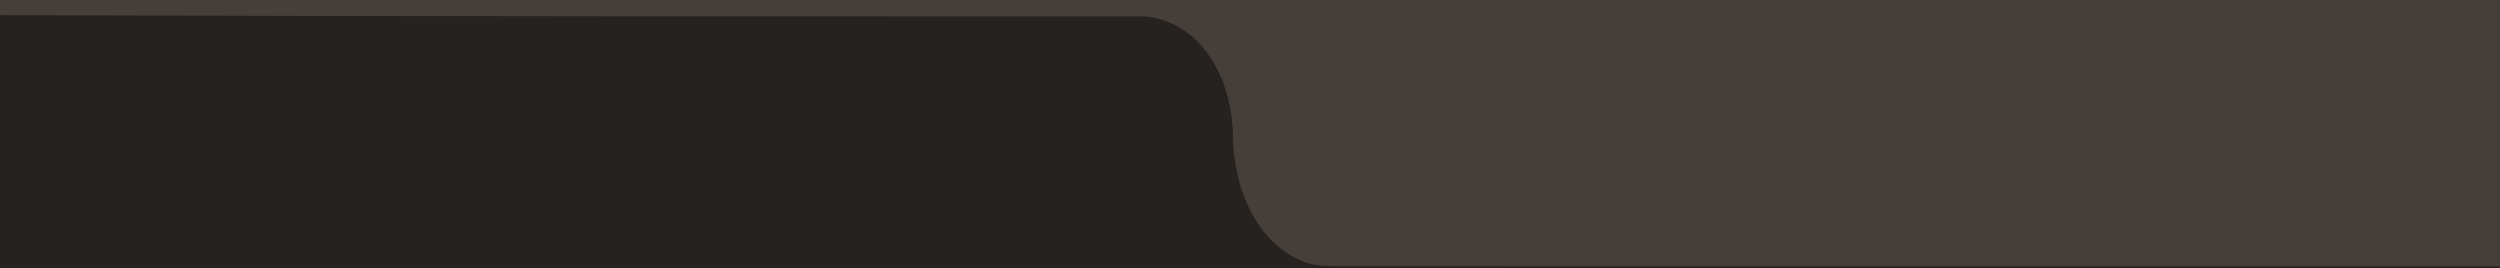 <svg width="1473" height="158" viewBox="0 0 1473 158" fill="none" xmlns="http://www.w3.org/2000/svg">
<g clip-path="url(#clip0_37_2)">
<rect width="1473" height="158" transform="matrix(-1 0 0 1 1473 0)" fill="#786A62"/>
<rect width="1473" height="158" transform="matrix(-1 0 0 1 1473 0.119)" fill="#262220"/>
<path d="M676.461 9.857C705.58 13.801 725.746 42.257 726.498 80.466C727.193 115.737 743.104 144.37 767.969 154.125C773.151 156.158 778.804 156.867 784.24 156.87C1013.51 157.008 1243.26 156.996 1473 157C1473.47 105.331 1473 51.74 1473 8.6993e-05C1204.8 8.6993e-05 936.523 -0.429 668 3.70145e-05C669.232 1.469 670.911 4.74 672.391 5.938C673.817 7.094 675.11 8.539 676.461 9.857Z" fill="#463E39"/>
<path d="M720.489 9.699C719.549 8.131 718.171 6.422 716.651 5.056C715.074 3.64 713.36 2.555 711.547 0.819C709.56 0.312 707.731 0.312 705.254 0.791C702.028 4.409 699.613 4.279 697.5 0C464.992 0 232.508 0.116 0 0.119C0 2.733 0 5.539 0 8.931C239.997 9.712 479.993 9.711 720.489 9.699Z" fill="#463E39"/>
</g>
<defs>
<clipPath id="clip0_37_2">
<rect width="1473" height="158" fill="white" transform="matrix(-1 0 0 1 1473 0)"/>
</clipPath>
</defs>
</svg>
